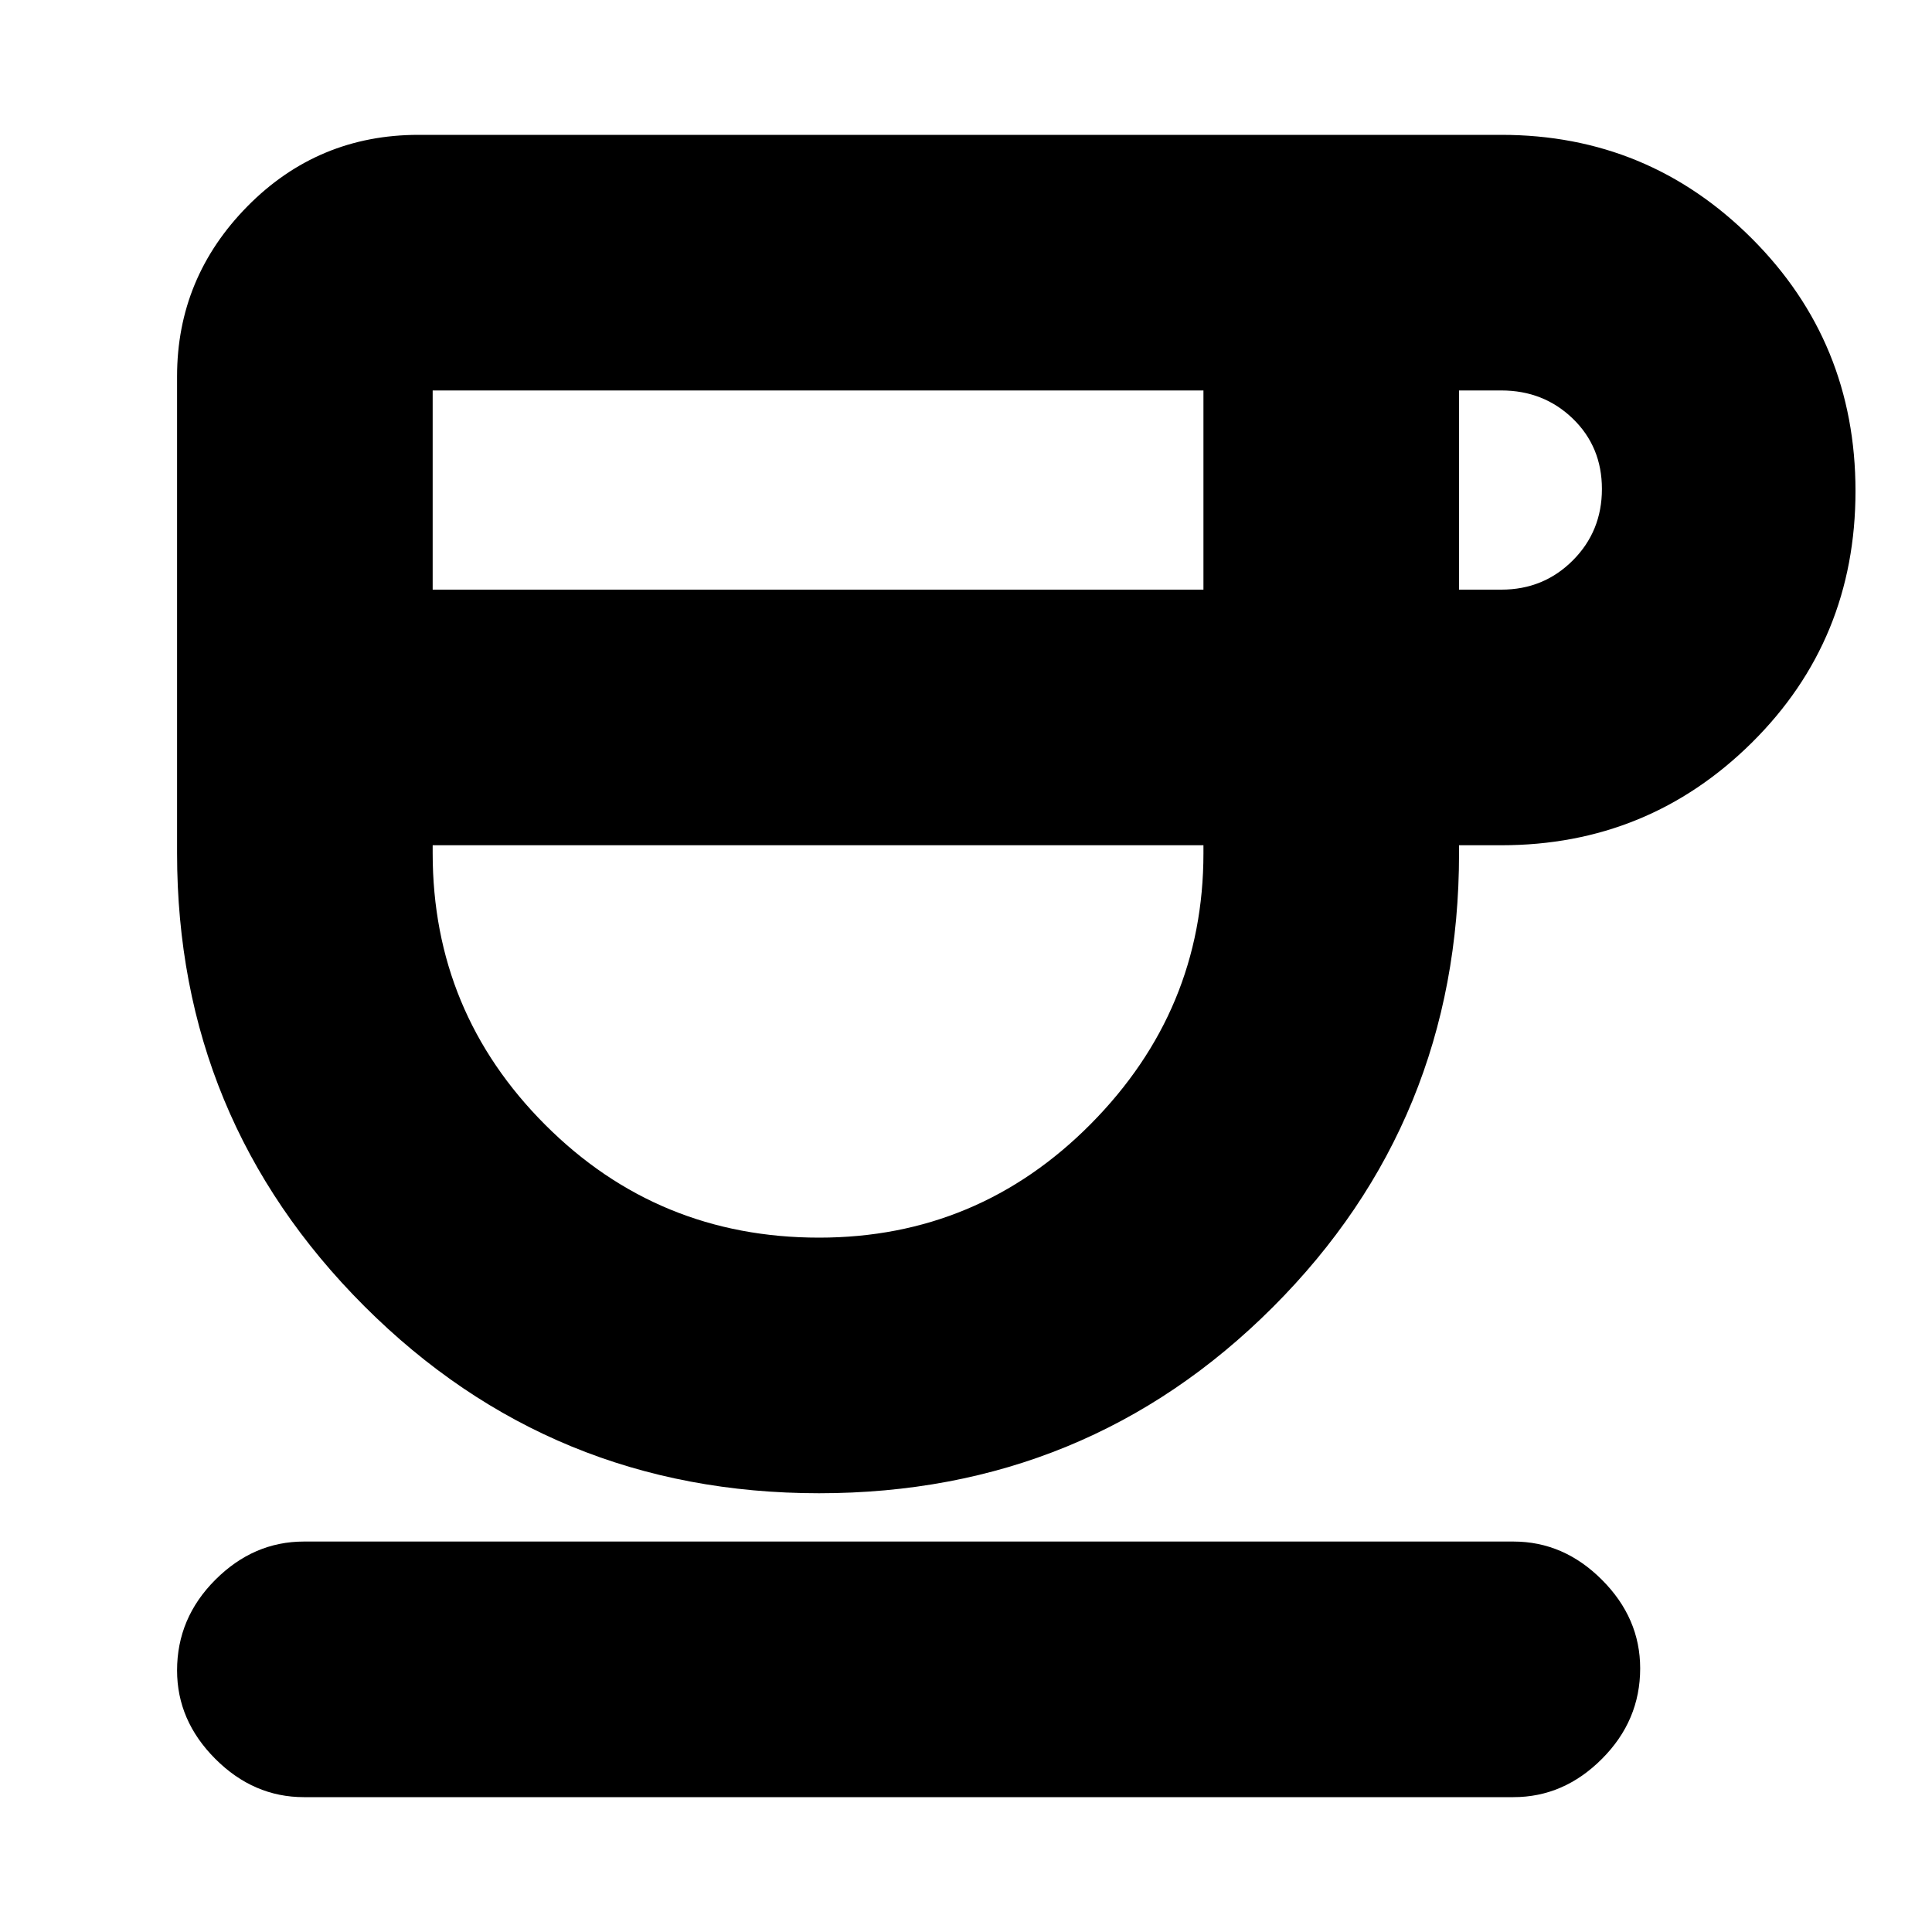 <svg xmlns="http://www.w3.org/2000/svg" height="20" width="20"><path d="M8.479 15.458q-2.771 0-4.708-1.937-1.938-1.938-1.938-4.688V3.896q0-1.021.729-1.761.73-.739 1.771-.739h11.209q1.52 0 2.593 1.073t1.073 2.614q0 1.542-1.073 2.605-1.073 1.062-2.593 1.062h-.438v.083q0 2.771-1.927 4.698-1.927 1.927-4.698 1.927Zm-4-9.354h7.979V4.042H4.479Zm4 6.708q1.646 0 2.813-1.177 1.166-1.177 1.166-2.802V8.75H4.479v.083q0 1.646 1.167 2.813 1.166 1.166 2.833 1.166Zm6.625-6.708h.438q.437 0 .739-.302t.302-.74q0-.437-.302-.729-.302-.291-.739-.291h-.438Zm-11.958 12.5q-.521 0-.917-.396t-.396-.916q0-.542.396-.938.396-.396.917-.396h12.521q.521 0 .916.396.396.396.396.917 0 .541-.396.937-.395.396-.916.396ZM8.479 8.75Z"/></svg>